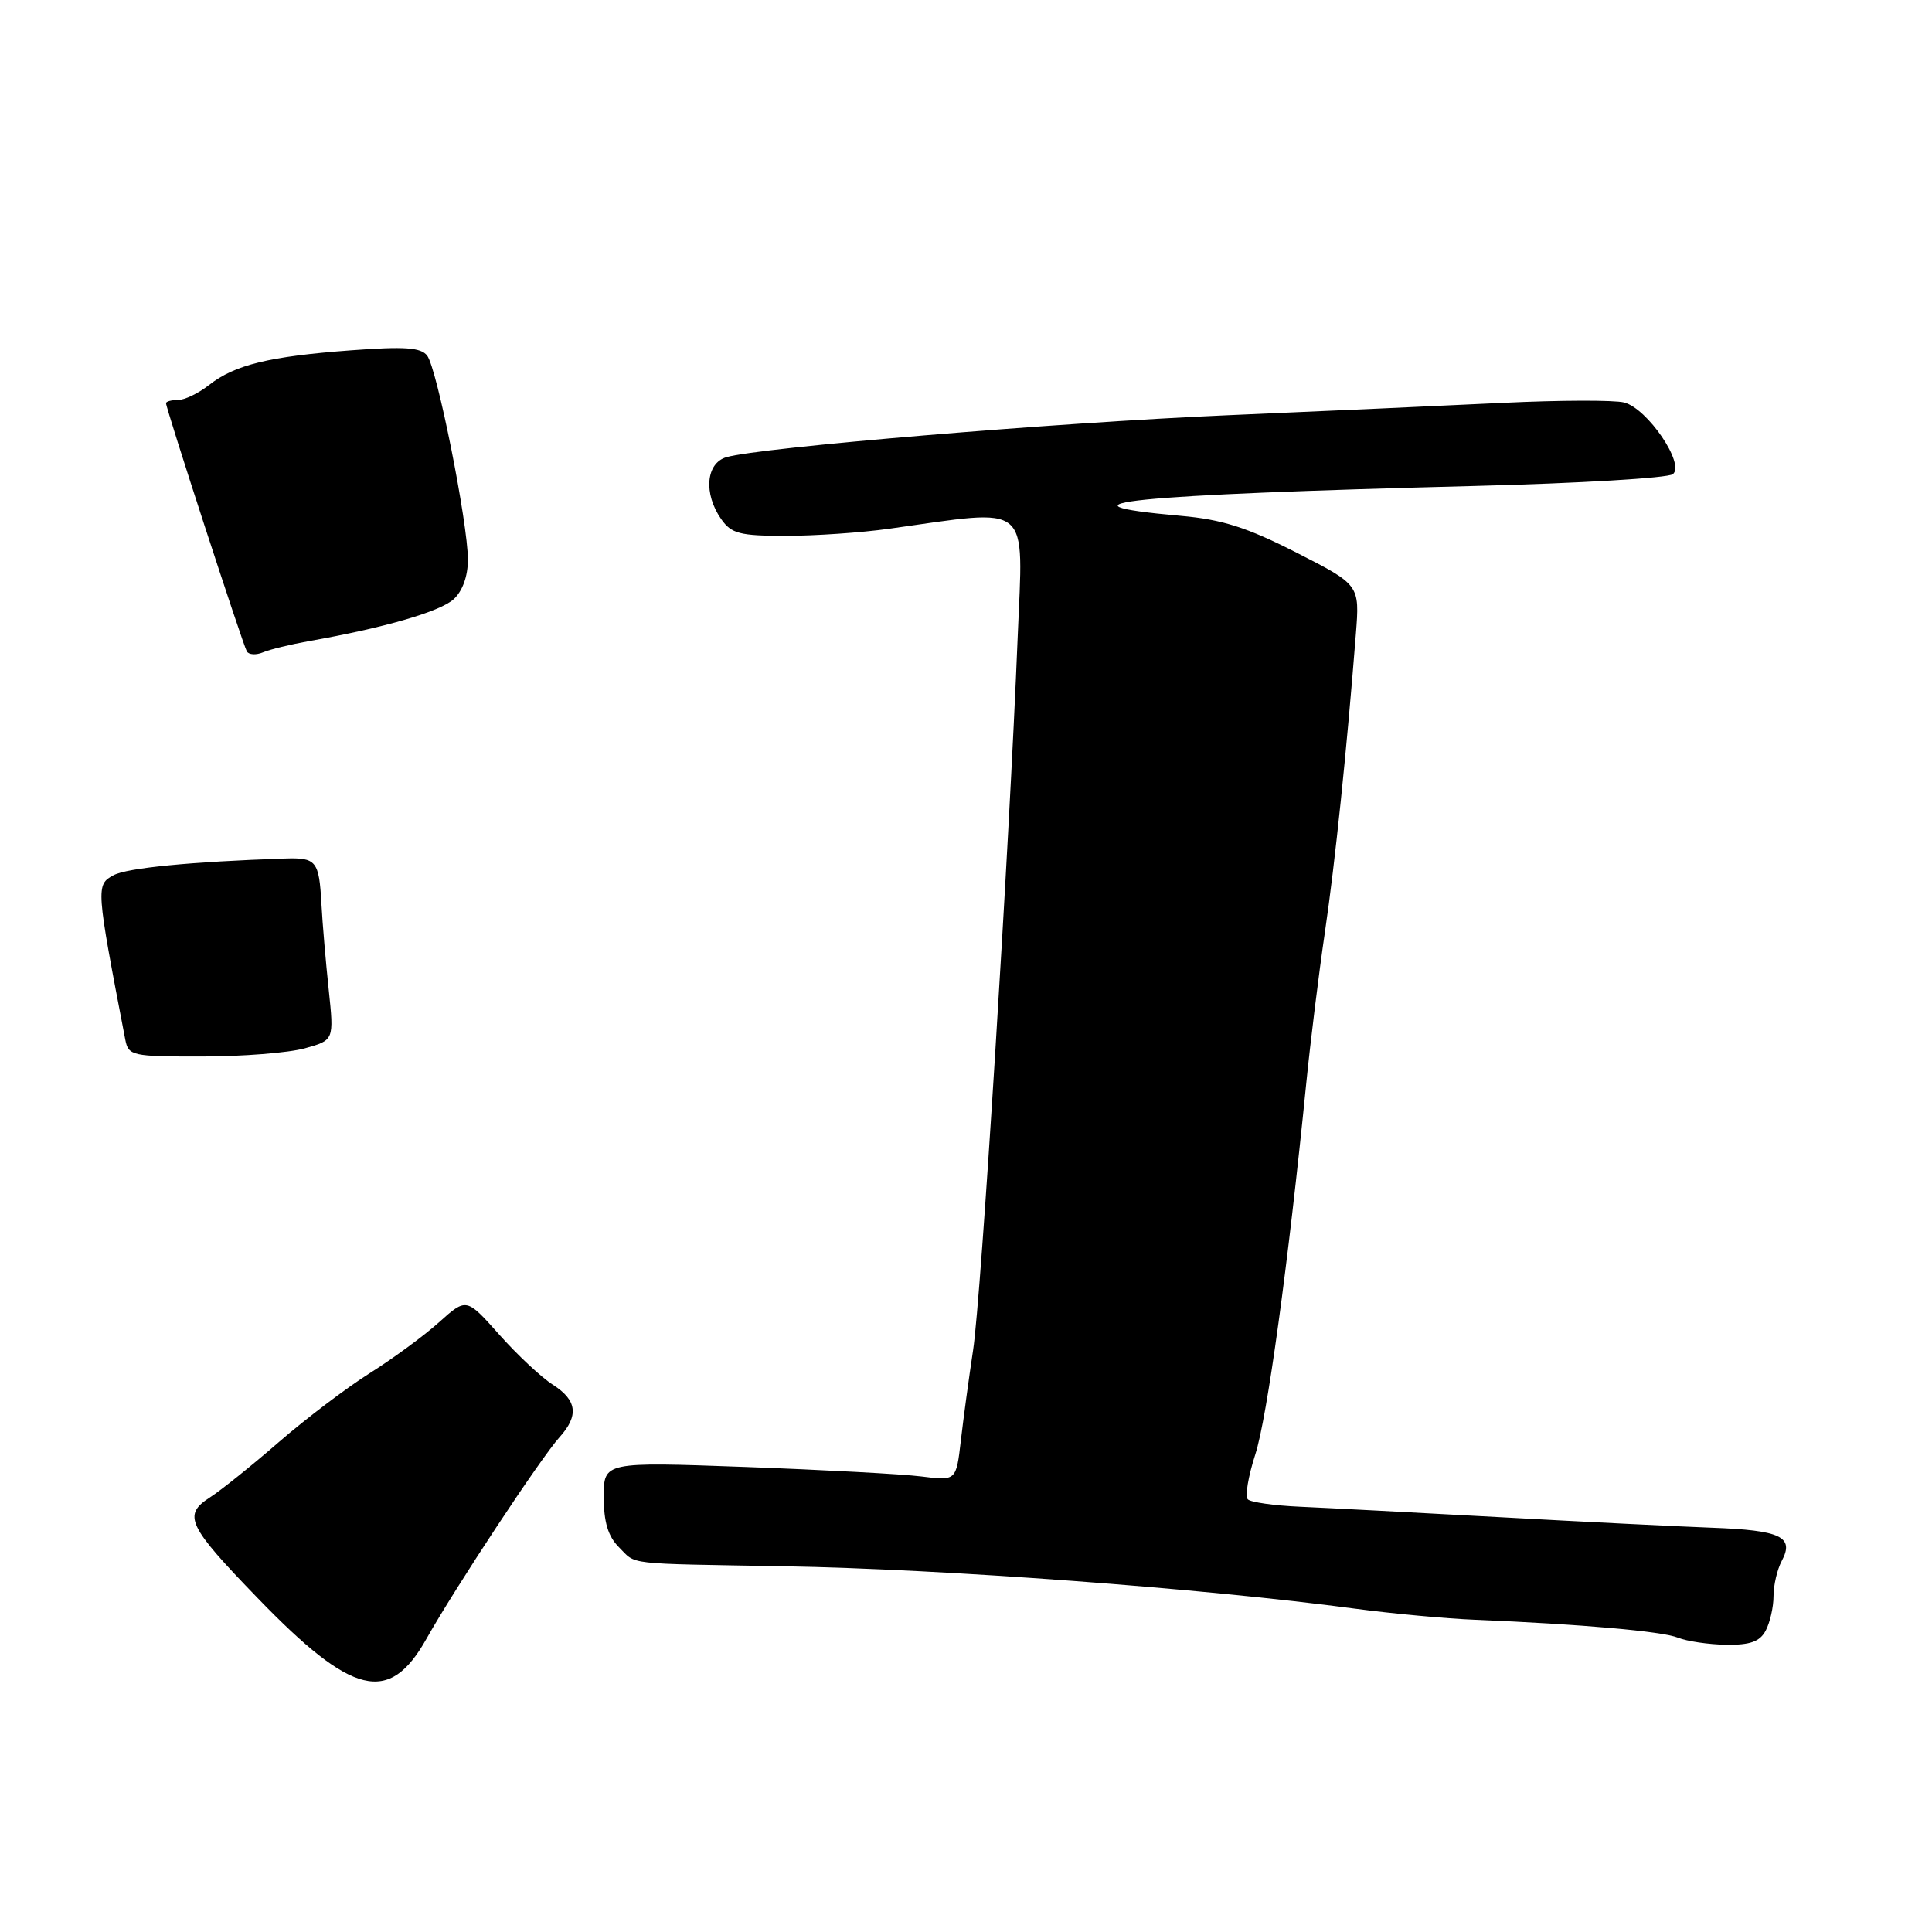 <?xml version="1.0" encoding="UTF-8" standalone="no"?>
<!DOCTYPE svg PUBLIC "-//W3C//DTD SVG 1.1//EN" "http://www.w3.org/Graphics/SVG/1.1/DTD/svg11.dtd" >
<svg xmlns="http://www.w3.org/2000/svg" xmlns:xlink="http://www.w3.org/1999/xlink" version="1.1" viewBox="0 0 256 256">
 <g >
 <path fill="currentColor"
d=" M 56.50 217.16 C 60.27 210.45 71.66 193.18 74.14 190.44 C 76.73 187.57 76.46 185.53 73.25 183.48 C 71.74 182.52 68.54 179.53 66.15 176.84 C 61.80 171.95 61.80 171.95 58.15 175.23 C 56.14 177.03 52.02 180.05 49.00 181.95 C 45.98 183.85 40.58 187.94 37.00 191.04 C 33.42 194.15 29.29 197.47 27.81 198.42 C 24.19 200.75 24.86 202.16 34.13 211.74 C 46.71 224.76 51.57 225.93 56.50 217.16 Z  M 233.96 216.07 C 234.53 215.00 235.00 212.95 235.00 211.50 C 235.00 210.05 235.49 207.95 236.09 206.83 C 237.80 203.63 235.96 202.76 226.81 202.43 C 222.24 202.26 209.50 201.63 198.50 201.02 C 187.50 200.42 175.70 199.80 172.27 199.65 C 168.85 199.50 165.73 199.06 165.34 198.67 C 164.95 198.28 165.40 195.61 166.33 192.73 C 167.90 187.89 170.68 167.66 173.09 143.50 C 173.64 138.00 174.75 129.00 175.56 123.50 C 176.92 114.22 178.43 99.66 179.66 84.00 C 180.17 77.50 180.17 77.50 171.80 73.23 C 165.23 69.88 161.93 68.83 156.46 68.35 C 138.08 66.72 149.57 65.56 195.50 64.39 C 209.25 64.04 221.02 63.34 221.66 62.83 C 223.32 61.51 218.29 54.11 215.20 53.33 C 213.87 53.00 206.65 53.02 199.14 53.38 C 191.64 53.74 175.15 54.49 162.50 55.03 C 139.86 56.01 100.65 59.29 96.25 60.58 C 93.54 61.37 93.20 65.41 95.56 68.78 C 96.91 70.71 98.01 71.00 104.12 71.00 C 107.97 71.00 114.13 70.58 117.81 70.06 C 136.89 67.40 135.58 66.29 134.85 84.35 C 133.74 112.06 130.00 171.99 128.94 178.90 C 128.39 182.53 127.66 187.91 127.32 190.86 C 126.70 196.22 126.70 196.22 122.10 195.64 C 119.57 195.32 109.06 194.76 98.75 194.38 C 80.00 193.70 80.00 193.70 80.00 198.35 C 80.00 201.67 80.57 203.57 82.00 205.00 C 84.39 207.39 82.47 207.16 104.00 207.54 C 125.07 207.91 159.28 210.45 179.50 213.15 C 184.45 213.81 191.65 214.48 195.50 214.63 C 209.50 215.21 220.24 216.15 222.34 217.00 C 223.53 217.48 226.40 217.90 228.71 217.94 C 231.90 217.98 233.18 217.53 233.96 216.07 Z  M 40.38 138.91 C 44.26 137.83 44.26 137.83 43.56 131.17 C 43.17 127.50 42.73 122.36 42.59 119.75 C 42.28 114.06 41.92 113.62 37.74 113.76 C 25.29 114.18 16.86 115.00 15.05 115.97 C 12.69 117.24 12.71 117.54 16.60 137.75 C 17.02 139.90 17.47 140.00 26.77 139.99 C 32.12 139.99 38.25 139.50 40.38 138.91 Z  M 41.00 84.94 C 50.86 83.20 58.29 81.05 60.10 79.41 C 61.28 78.34 62.00 76.36 62.00 74.16 C 62.00 69.32 57.91 48.82 56.60 47.12 C 55.77 46.04 53.61 45.89 46.52 46.42 C 35.70 47.22 31.11 48.34 27.72 51.00 C 26.33 52.10 24.47 53.00 23.59 53.00 C 22.72 53.00 22.00 53.19 22.00 53.43 C 22.00 54.16 32.19 85.45 32.71 86.32 C 32.98 86.77 33.94 86.82 34.85 86.44 C 35.76 86.05 38.52 85.38 41.00 84.94 Z "/>
</g>
</svg>